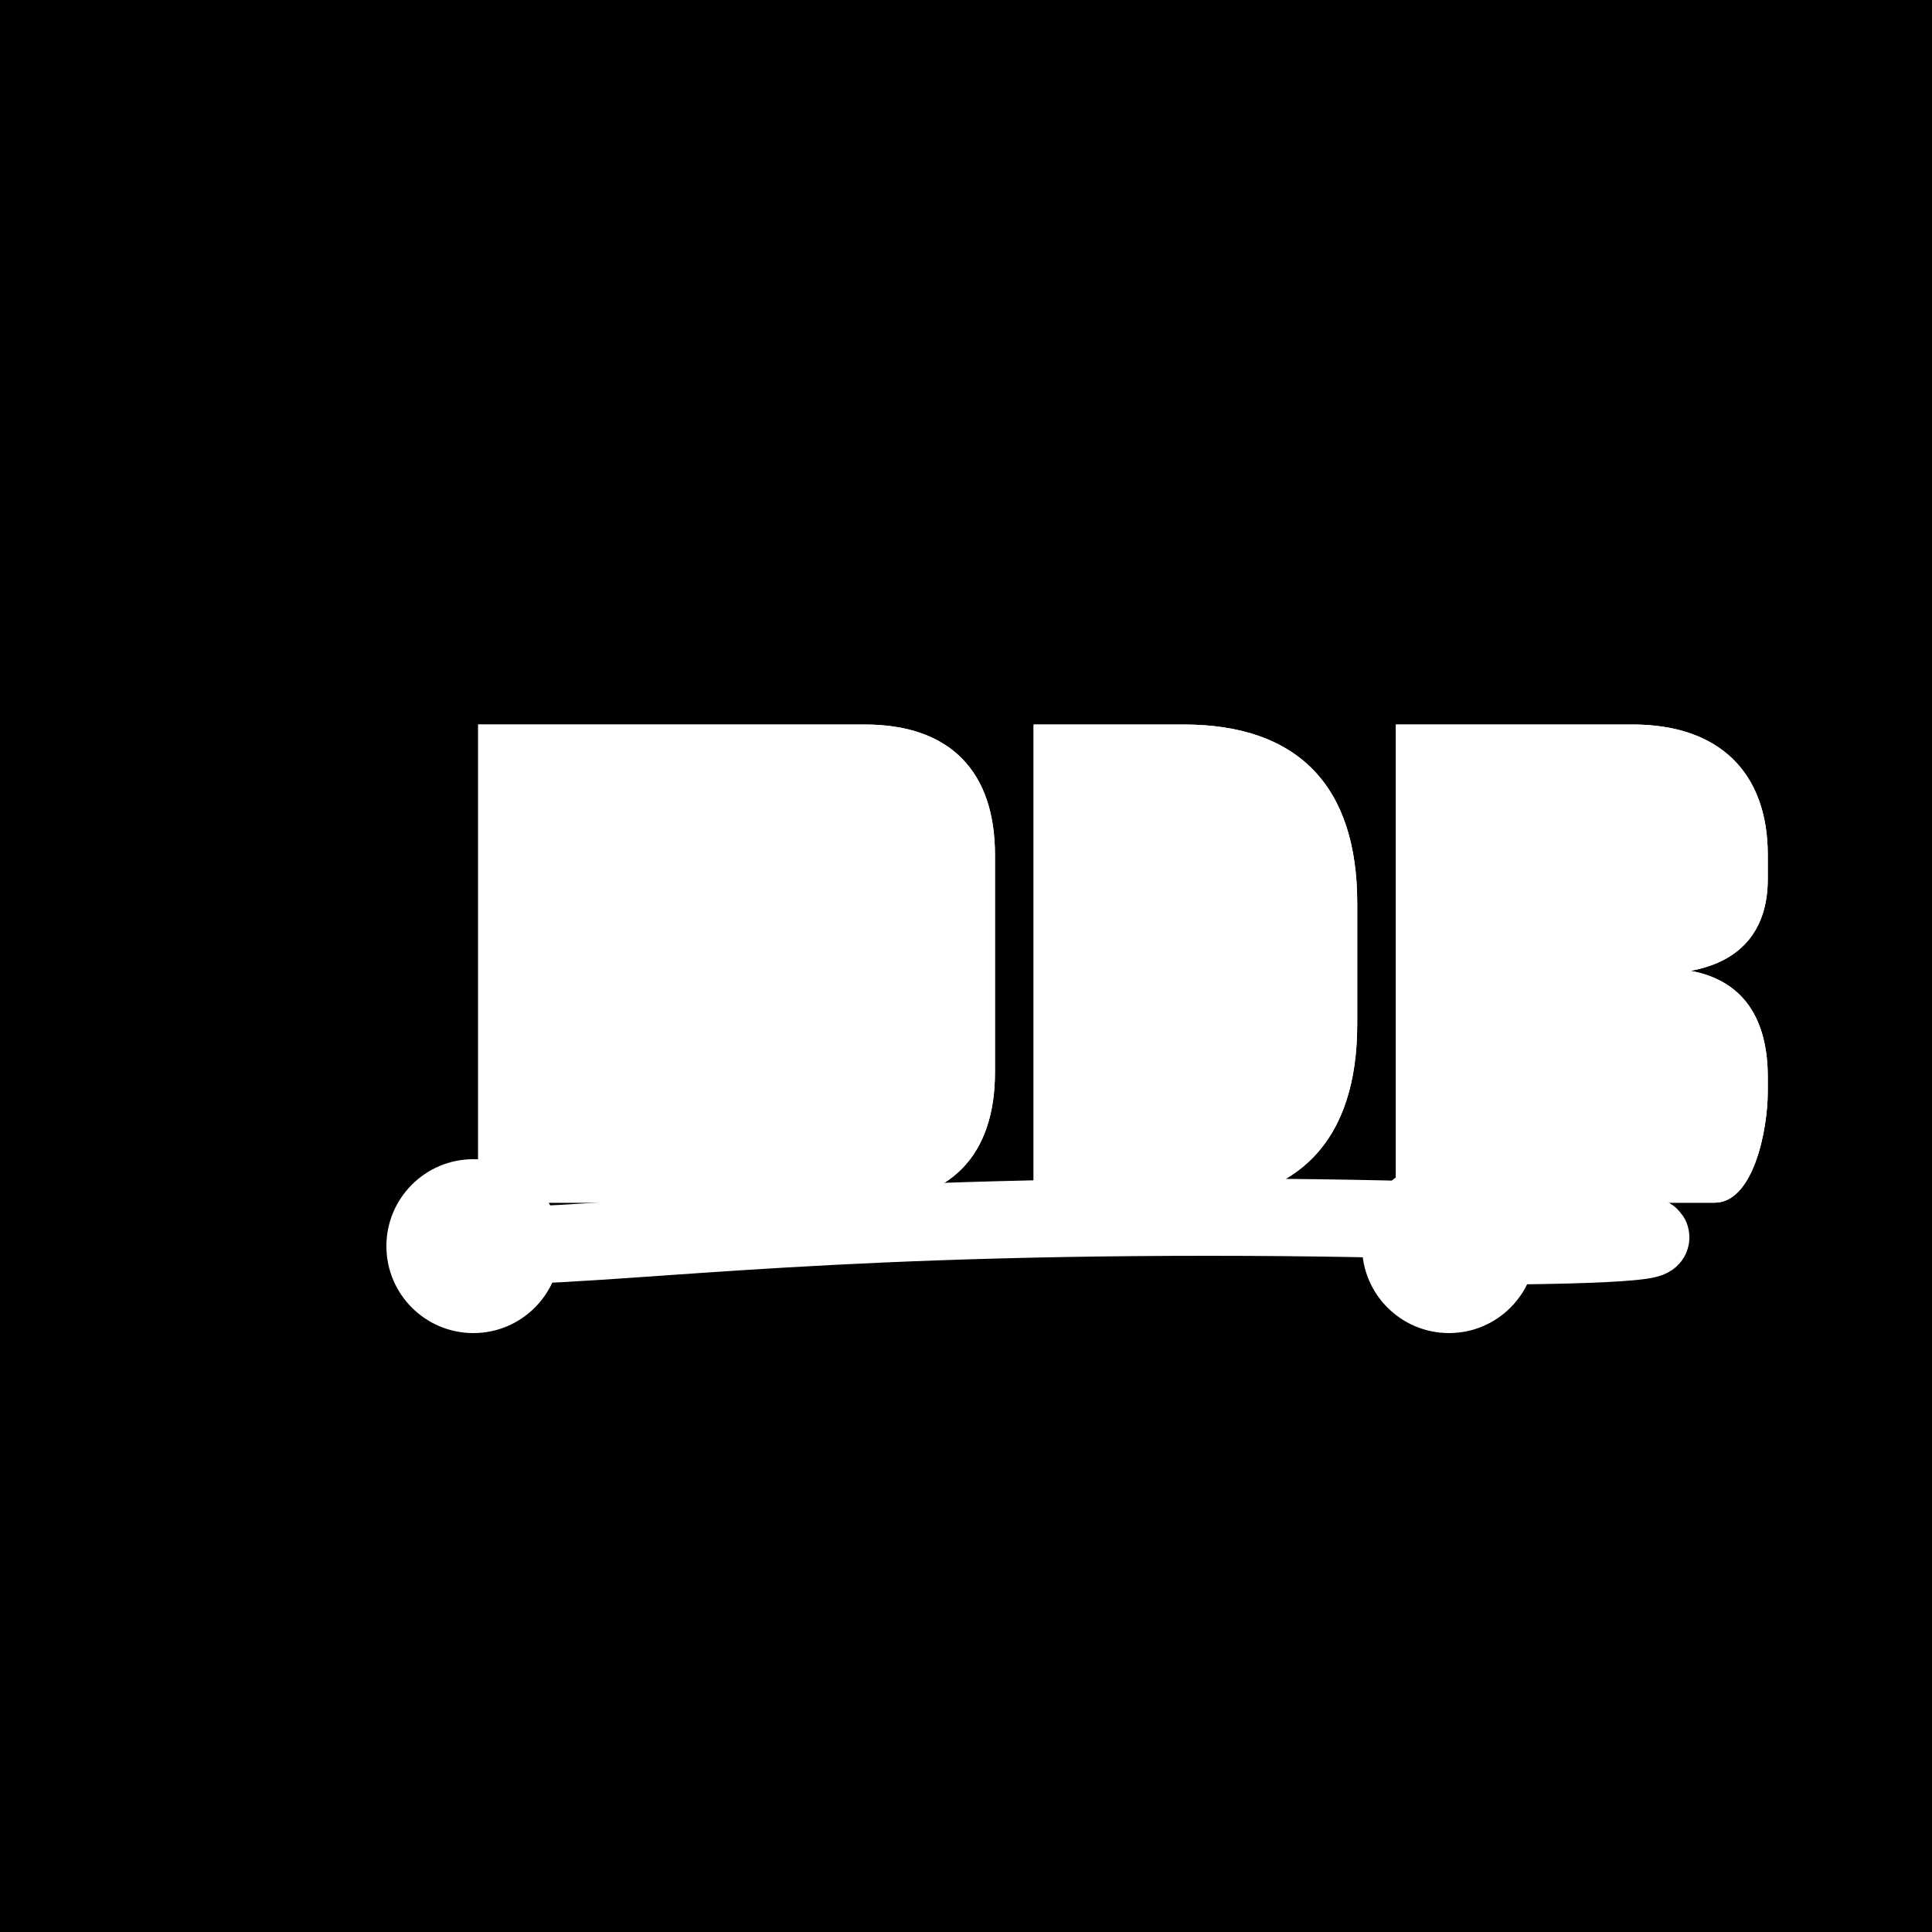 
<svg width="400" height="400" viewBox="0 0 400 400" fill="none" xmlns="http://www.w3.org/2000/svg">
  <rect width="400" height="400" fill="black"/>
  <path d="M99 150H179C197 150 206 160 206 177V222C206 239 197 249 179 249H99V150Z" fill="white"/>
  <path d="M214 150H245C269 150 281 163 281 187V212C281 236 269 249 245 249H214V150Z" fill="white"/>
  <path d="M289 150H338C356 150 366 160 366 177V182C366 192 361 199 350 201C361 203 366 211 366 223V226C366 234 363 249 355 249H289V150Z" fill="white"/>
  <path d="M99 150H179C197 150 206 160 206 177V222C206 239 197 249 179 249H99V150ZM170 225C178 225 182 222 182 213V186C182 178 178 174 170 174H123V225H170Z" fill="white"/>
  <path d="M214 150H245C269 150 281 163 281 187V212C281 236 269 249 245 249H214V150ZM245 225C255 225 260 220 260 212V187C260 179 255 174 245 174H238V225H245Z" fill="white"/>
  <path d="M289 150H338C356 150 366 160 366 177V182C366 192 361 199 350 201C361 203 366 211 366 223V226C366 234 363 249 355 249H289V150ZM329 186C335 186 338 183 338 177V174C338 172 338 170 336 169C335 168 332 167 329 167H313V186H329ZM330 232C336 232 339 229 339 224V219C339 214 336 211 330 211H313V232H330Z" fill="white"/>
  <path d="M99 258C128 258 164 252 250 252C335 252 380 258 300 258" stroke="white" stroke-width="16"/>
  <circle cx="98" cy="258" r="18" fill="white"/>
  <circle cx="300" cy="258" r="18" fill="white"/>
</svg>
